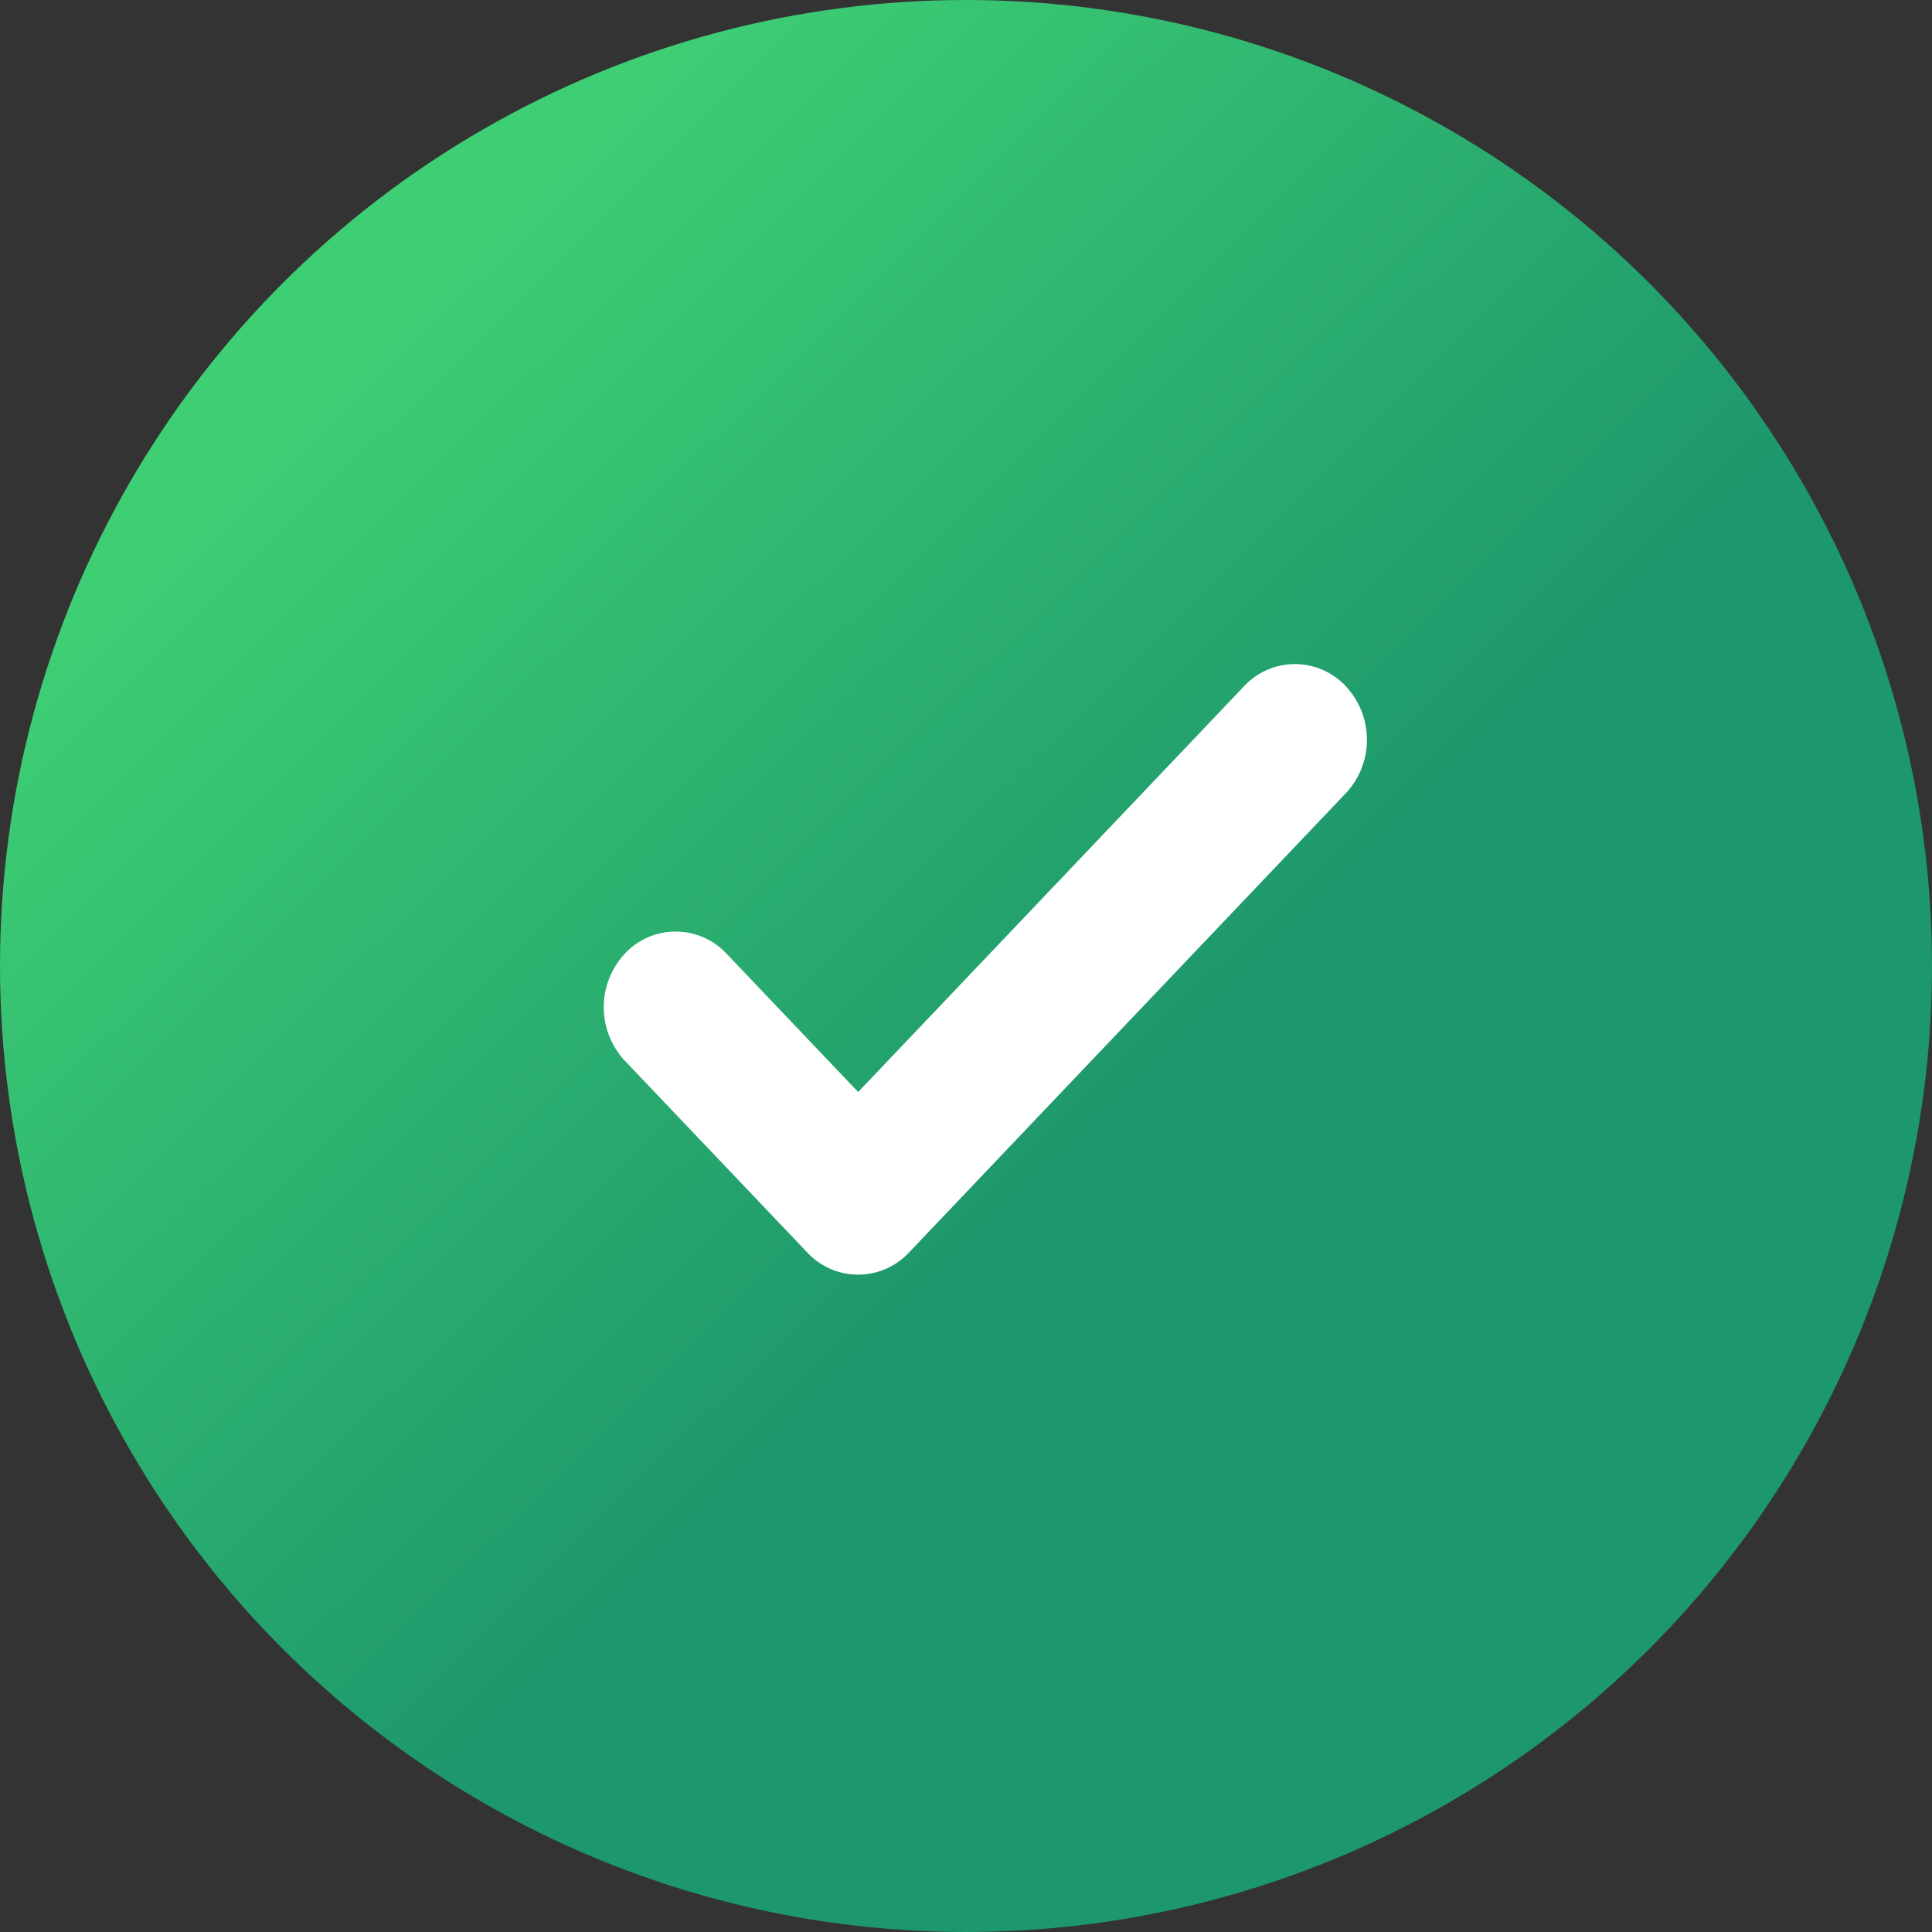 <svg xmlns="http://www.w3.org/2000/svg" width="32" height="32" viewBox="0 0 32 32">
    <rect x="0" y="0" width="32" height="32" fill="#333333" stroke="none"/>
    <defs>
        <linearGradient id="a" x1="45.006%" x2="5.243%" y1="71.09%" y2="30.808%">
            <stop offset="0%" stop-color="#1D976C"/>
            <stop offset="100%" stop-color="#3ECF74"/>
        </linearGradient>
    </defs>
    <g fill="none" fill-rule="evenodd">
        <circle cx="16" cy="16" r="16" fill="url(#a)"/>
        <path fill="#FFF" d="M22.29 13.139l-7.234 7.606a1.15 1.15 0 0 1-1.685 0l-3.022-3.176a1.301 1.301 0 0 1 0-1.773 1.152 1.152 0 0 1 1.685 0l2.18 2.291 6.391-6.72a1.15 1.15 0 0 1 1.686 0 1.297 1.297 0 0 1 0 1.772"/>
    </g>
</svg>
